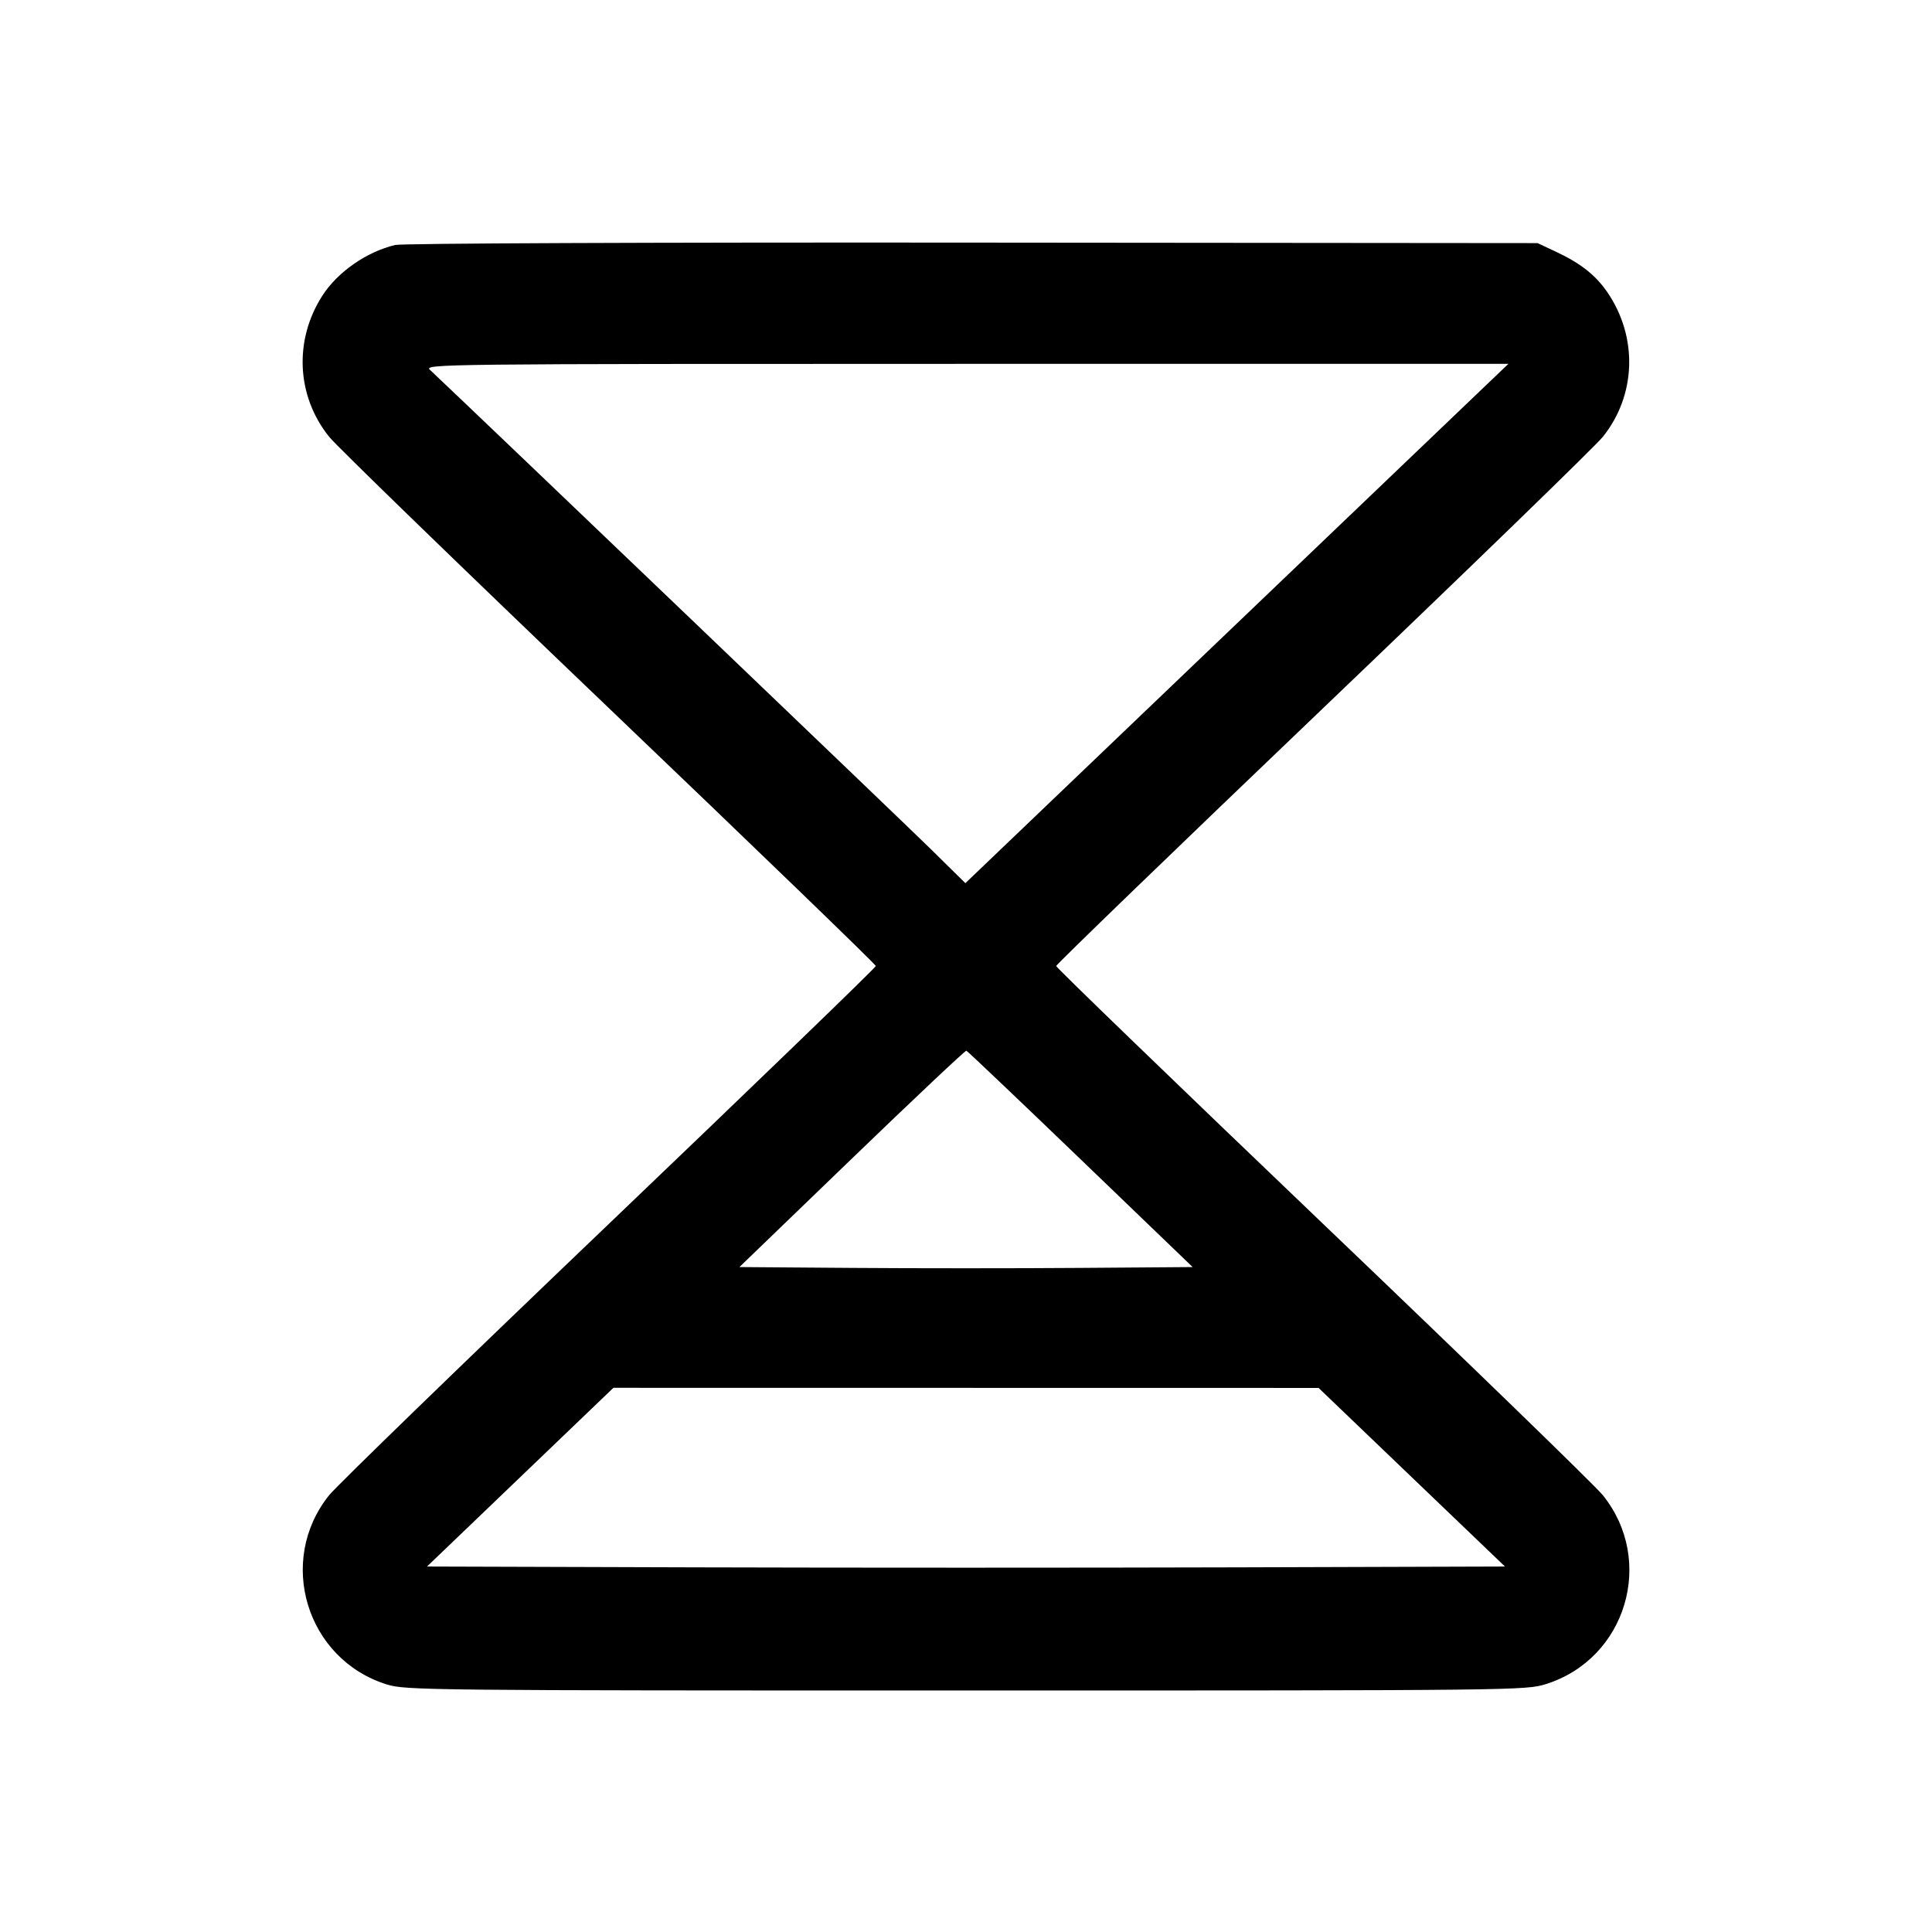 <svg fill="currentColor" viewBox="0 0 256 256" xmlns="http://www.w3.org/2000/svg"><path d="M52.367 32.461 C 48.579 33.361,44.727 36.042,42.711 39.184 C 38.922 45.089,39.284 52.500,43.624 57.892 C 44.623 59.133,61.328 75.335,80.747 93.896 C 100.165 112.458,116.053 127.805,116.053 128.000 C 116.053 128.195,100.165 143.542,80.747 162.104 C 61.328 180.665,44.623 196.867,43.624 198.108 C 36.618 206.811,40.594 219.879,51.258 223.198 C 53.740 223.970,56.603 224.000,127.993 224.000 C 201.021 224.000,202.191 223.987,204.862 223.145 C 215.478 219.796,219.379 206.799,212.376 198.111 C 211.377 196.872,194.672 180.671,175.253 162.109 C 155.835 143.547,139.947 128.199,139.947 128.003 C 139.947 127.806,155.835 112.458,175.253 93.896 C 194.672 75.335,211.377 59.133,212.376 57.892 C 216.819 52.372,217.056 44.644,212.962 38.694 C 211.415 36.445,209.428 34.882,206.180 33.360 L 203.733 32.213 128.853 32.147 C 86.065 32.108,53.285 32.243,52.367 32.461 M198.817 49.218 C 198.236 49.770,182.045 65.252,162.838 83.622 L 127.917 117.023 123.372 112.546 C 120.047 109.272,63.872 55.517,56.972 49.007 C 56.151 48.233,57.907 48.213,128.002 48.213 L 199.874 48.213 198.817 49.218 M143.172 153.600 L 158.030 167.893 143.015 168.005 C 134.757 168.067,121.244 168.067,112.987 168.005 L 97.975 167.893 112.881 153.517 C 121.079 145.610,127.905 139.178,128.050 139.224 C 128.194 139.269,134.999 145.739,143.172 153.600 M187.068 195.740 L 199.416 207.573 163.708 207.682 C 144.069 207.742,111.931 207.742,92.291 207.682 L 56.581 207.573 68.930 195.733 L 81.280 183.893 128.000 183.900 L 174.720 183.908 187.068 195.740 " stroke="none" fill-rule="evenodd"></path></svg>